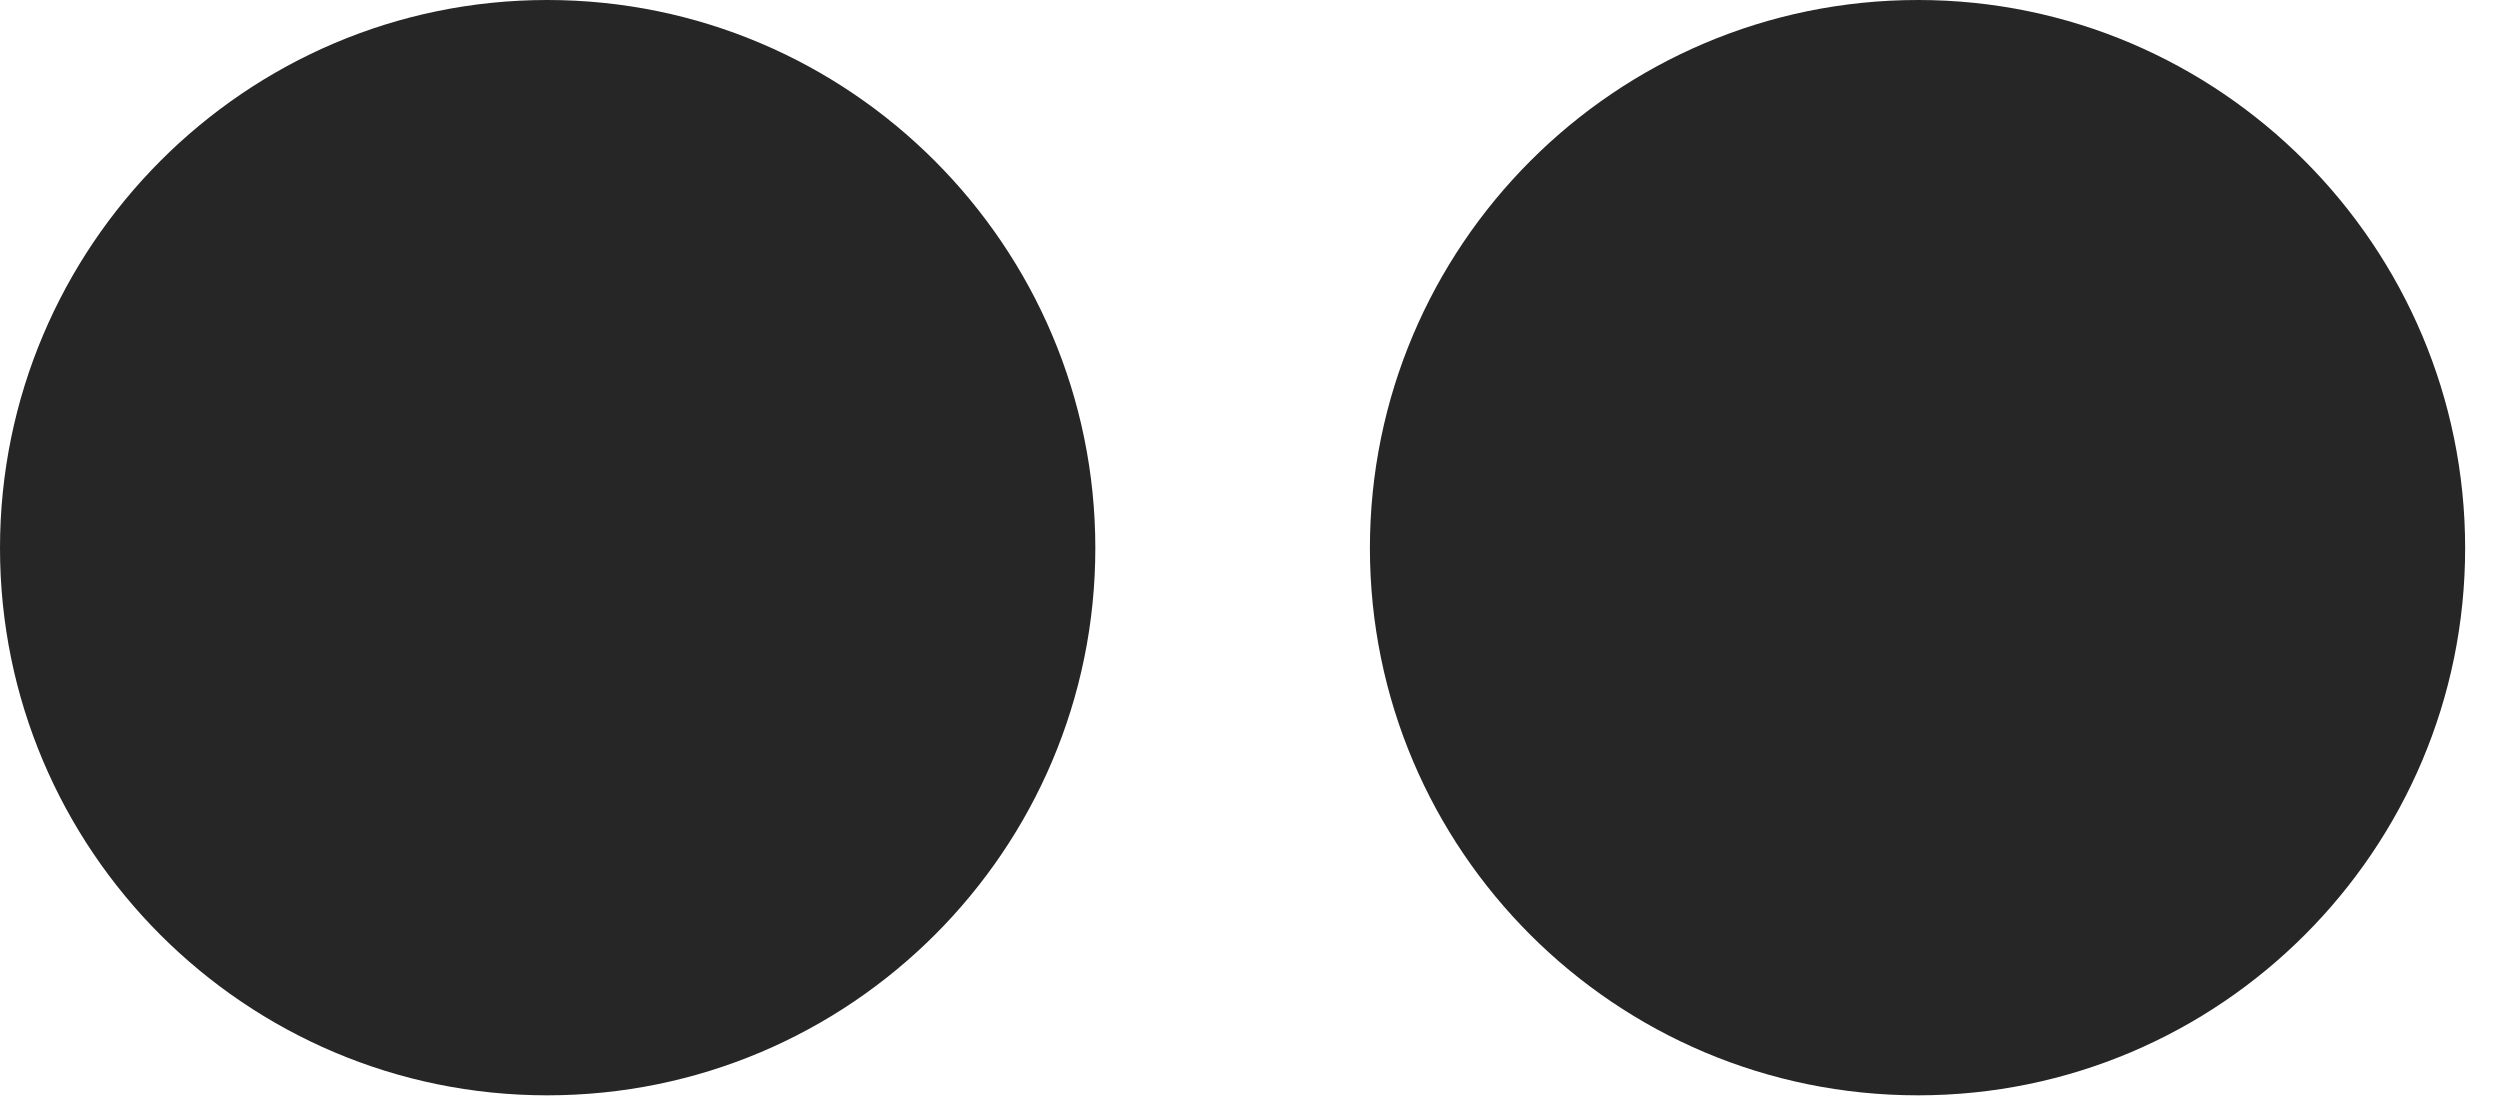 <?xml version="1.0" encoding="UTF-8"?>
<!--Generator: Apple Native CoreSVG 326-->
<!DOCTYPE svg
PUBLIC "-//W3C//DTD SVG 1.1//EN"
       "http://www.w3.org/Graphics/SVG/1.1/DTD/svg11.dtd">
<svg version="1.1" xmlns="http://www.w3.org/2000/svg" xmlns:xlink="http://www.w3.org/1999/xlink" viewBox="0 0 25.967 11.396">
 <g>
  <rect height="11.396" opacity="0" width="25.967" x="0" y="0"/>
  <path d="M19.922 11.377C23.057 11.377 25.605 8.828 25.605 5.693C25.605 2.559 23.057 0 19.922 0C16.777 0 14.229 2.559 14.229 5.693C14.229 8.828 16.777 11.377 19.922 11.377Z" fill="black" fill-opacity="0.85"/>
  <path d="M5.684 11.377C8.828 11.377 11.377 8.828 11.377 5.693C11.377 2.559 8.828 0 5.684 0C2.549 0 0 2.559 0 5.693C0 8.828 2.549 11.377 5.684 11.377Z" fill="black" fill-opacity="0.85"/>
 </g>
</svg>
